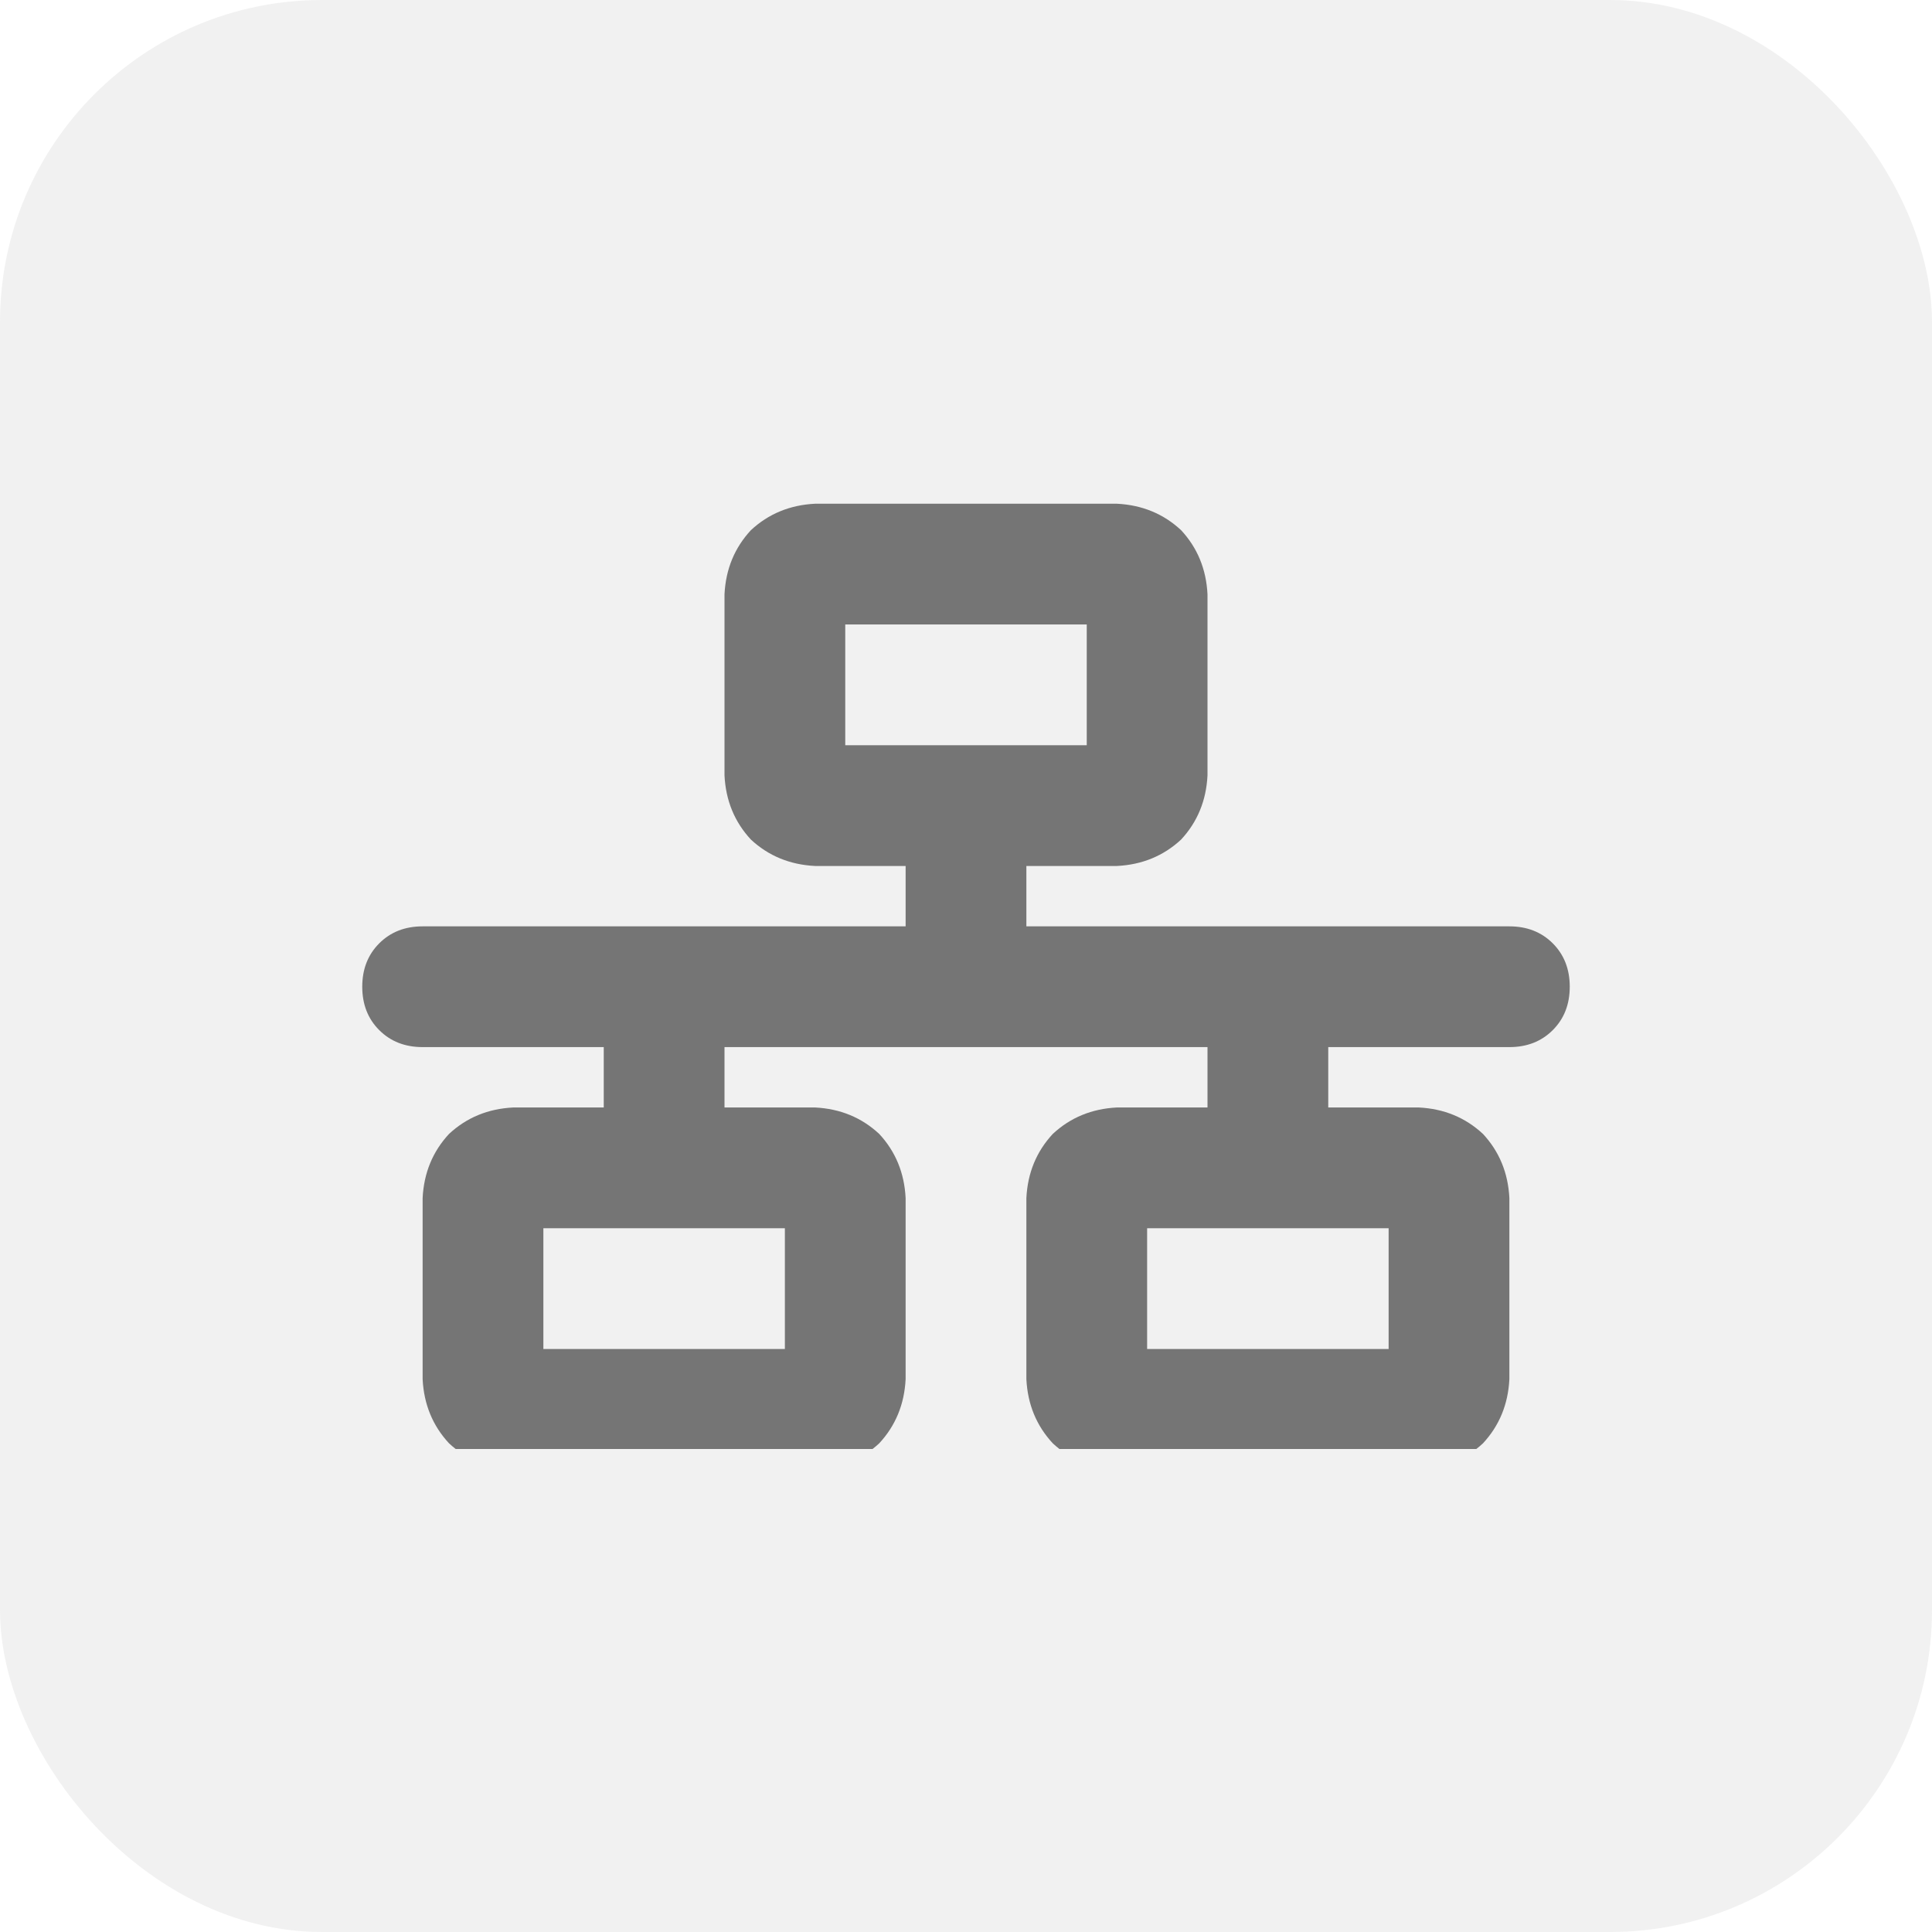 <svg xmlns="http://www.w3.org/2000/svg" xmlns:xlink="http://www.w3.org/1999/xlink" fill="none" version="1.1" width="48" height="48" viewBox="0 0 48 48"><defs><clipPath id="master_svg0_13_0351"><rect x="9" y="12" width="30" height="24" rx="0"/></clipPath></defs><g><rect x="0" y="0" width="48" height="48" rx="8" fill="#757575" fill-opacity="0.1" style="mix-blend-mode:passthrough"/><g clip-path="url(#master_svg0_13_0351)"><g transform="matrix(1,0,0,-1,0,73.031)"><g><path d="M21,57.516L27,57.516L21,57.516L27,57.516L27,54.516L21,54.516L21,57.516ZM20.25,60.516Q19.312,60.469,18.656,59.859Q18.047,59.203,18,58.266L18,53.766Q18.047,52.828,18.656,52.172Q19.312,51.563,20.25,51.516L22.5,51.516L22.5,50.016L10.5,50.016Q9.844,50.016,9.422,49.594Q9,49.172,9,48.516Q9,47.859,9.422,47.438Q9.844,47.016,10.5,47.016L15,47.016L15,45.516L12.75,45.516Q11.812,45.469,11.156,44.859Q10.547,44.203,10.5,43.266L10.5,38.766Q10.547,37.828,11.156,37.172Q11.812,36.562,12.75,36.516L20.25,36.516Q21.188,36.562,21.844,37.172Q22.453,37.828,22.5,38.766L22.5,43.266Q22.453,44.203,21.844,44.859Q21.188,45.469,20.25,45.516L18,45.516L18,47.016L30,47.016L30,45.516L27.75,45.516Q26.812,45.469,26.156,44.859Q25.547,44.203,25.5,43.266L25.5,38.766Q25.547,37.828,26.156,37.172Q26.812,36.562,27.75,36.516L35.25,36.516Q36.188,36.562,36.844,37.172Q37.453,37.828,37.5,38.766L37.5,43.266Q37.453,44.203,36.844,44.859Q36.188,45.469,35.25,45.516L33,45.516L33,47.016L37.5,47.016Q38.156,47.016,38.578,47.438Q39,47.859,39,48.516Q39,49.172,38.578,49.594Q38.156,50.016,37.5,50.016L25.5,50.016L25.5,51.516L27.75,51.516Q28.688,51.563,29.344,52.172Q29.953,52.828,30,53.766L30,58.266Q29.953,59.203,29.344,59.859Q28.688,60.469,27.75,60.516L20.25,60.516ZM13.5,39.516L13.5,42.516L13.5,39.516L13.5,42.516L19.5,42.516L19.5,39.516L13.5,39.516ZM28.5,42.516L34.5,42.516L28.5,42.516L34.5,42.516L34.5,39.516L28.5,39.516L28.5,42.516Z" fill="#757575" fill-opacity="1" style="mix-blend-mode:passthrough"/></g></g></g></g></svg>